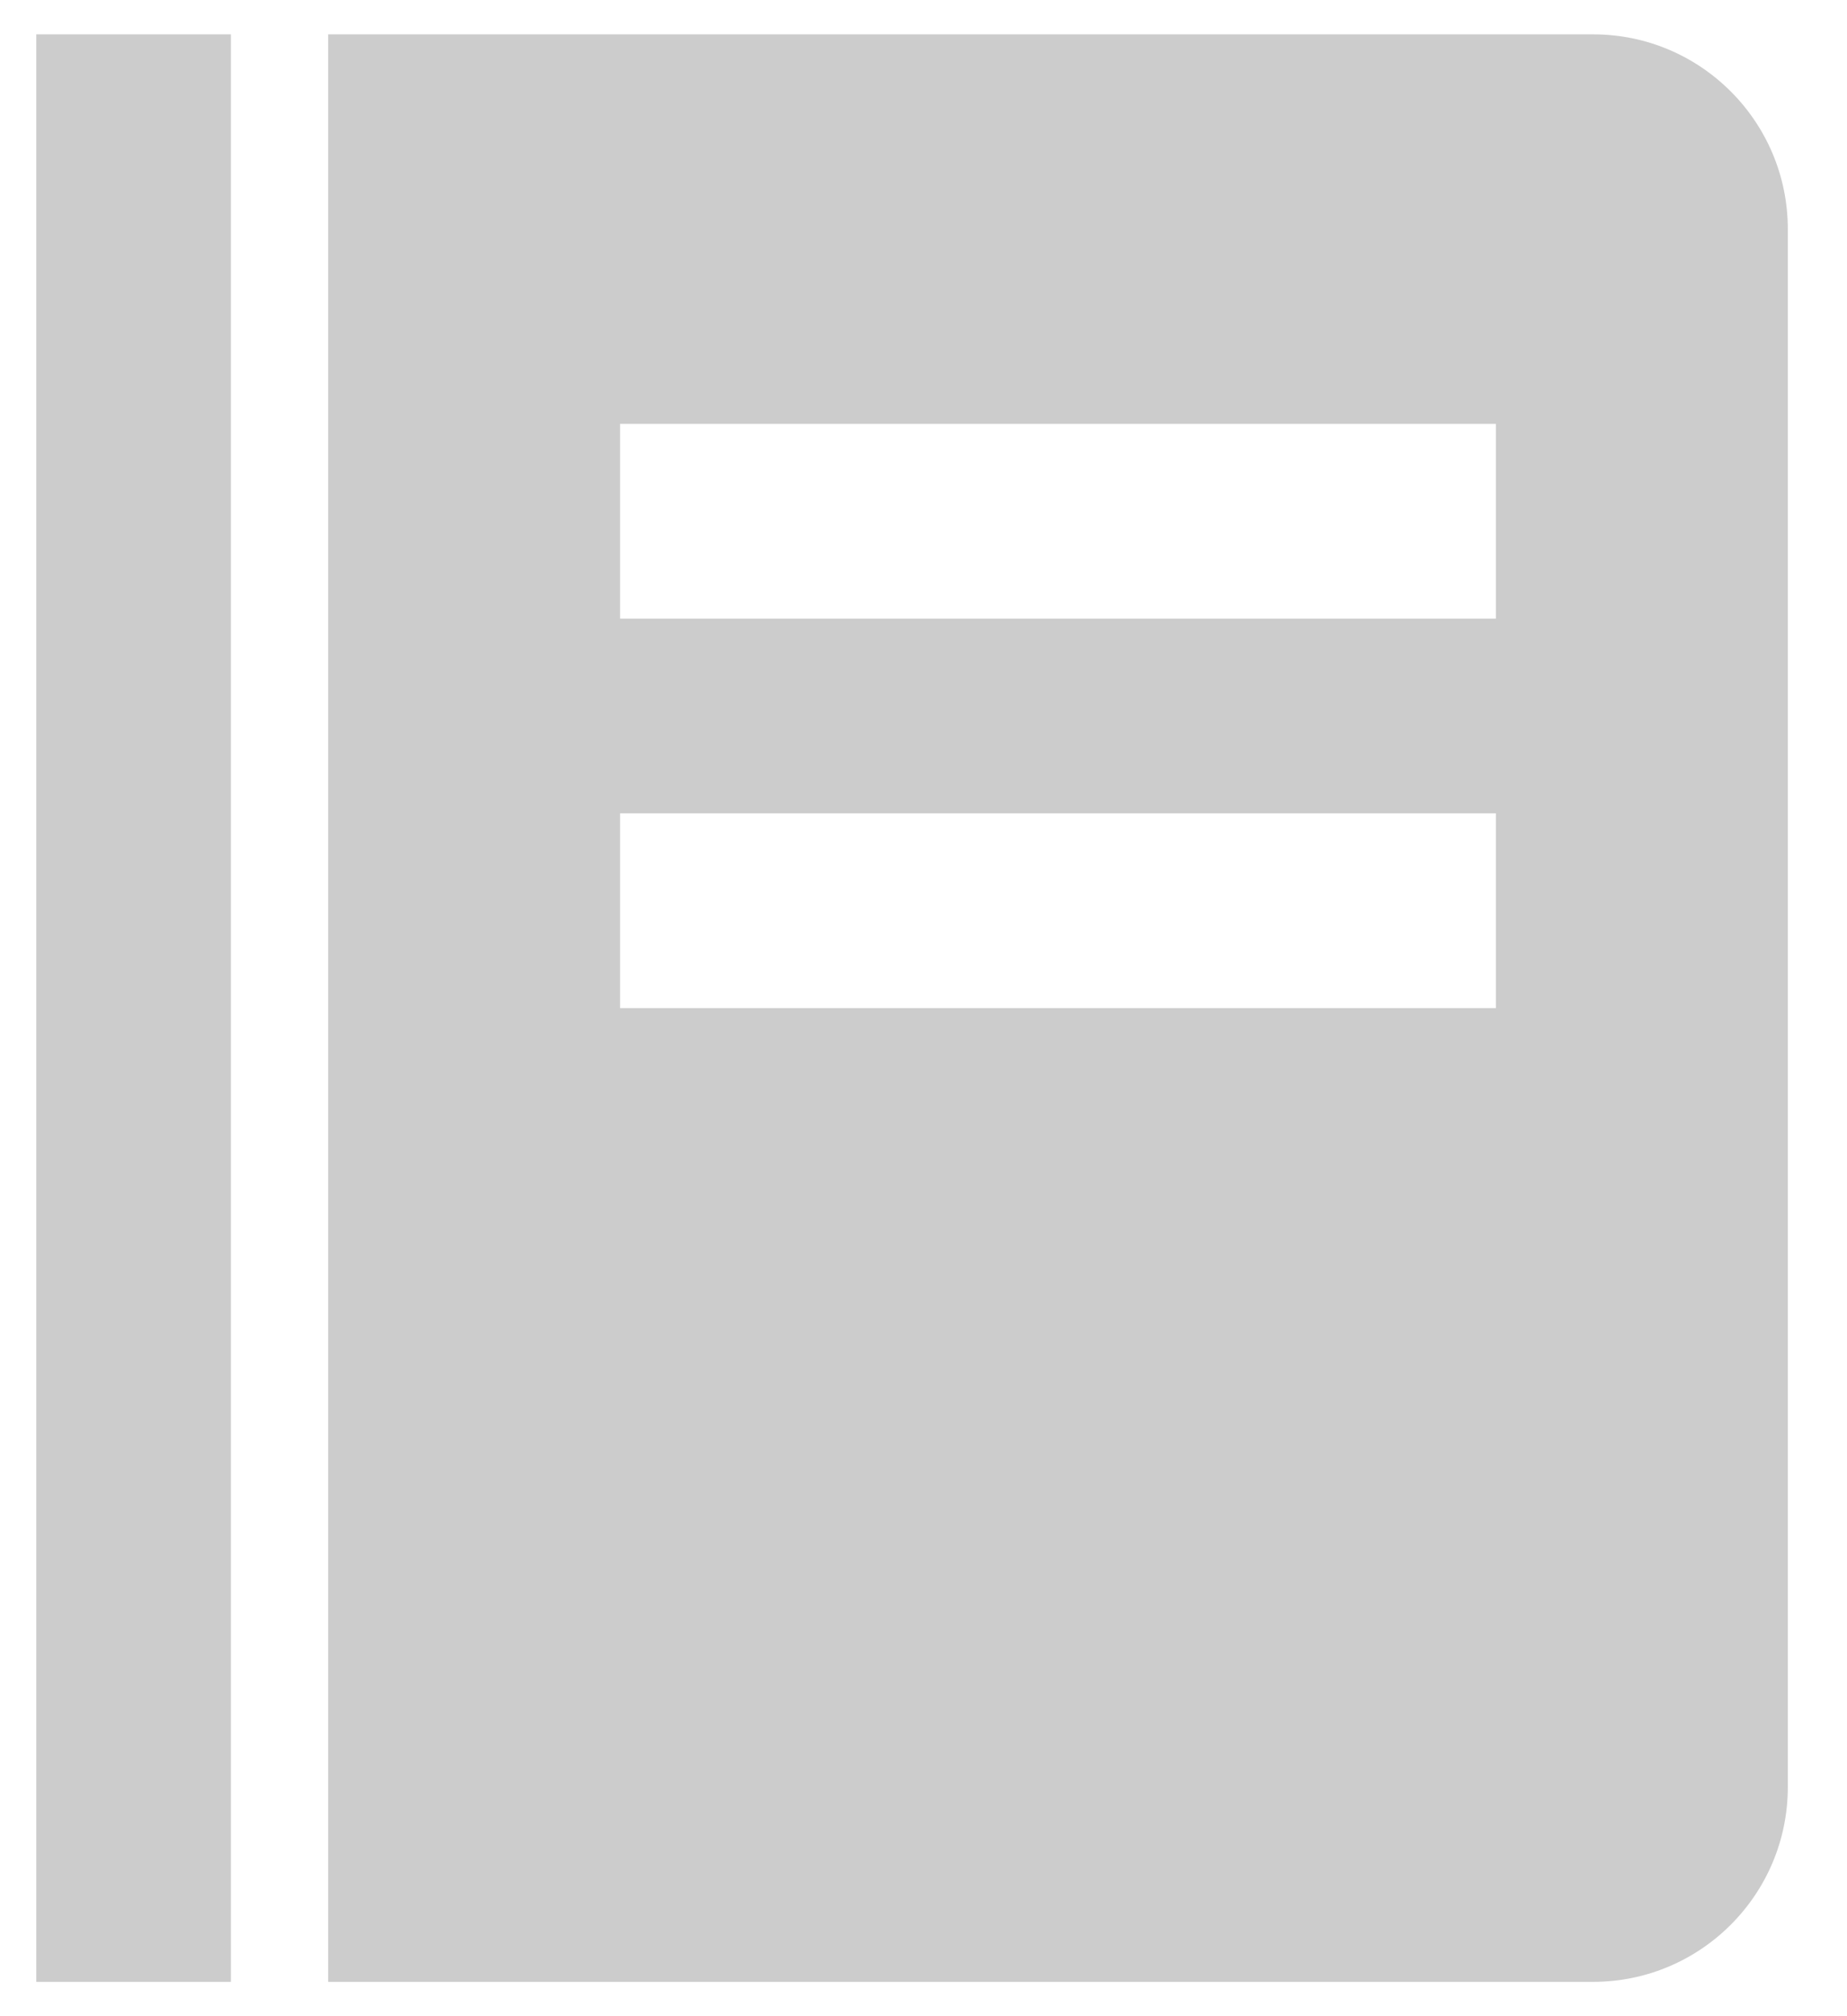<svg width="22" height="24" viewBox="0 0 22 24" fill="none" xmlns="http://www.w3.org/2000/svg">
<path d="M0.432 0.409H2.75V23.591H0.432V0.409ZM18.977 0.409H3.909V23.591H18.977C20.256 23.591 21.295 22.551 21.295 21.273V2.727C21.295 1.449 20.256 0.409 18.977 0.409ZM17.818 12H7.386V9.682H17.818V12ZM17.818 7.364H7.386V5.046H17.818V7.364Z" fill="black" fill-opacity="0.2"/>
</svg>
